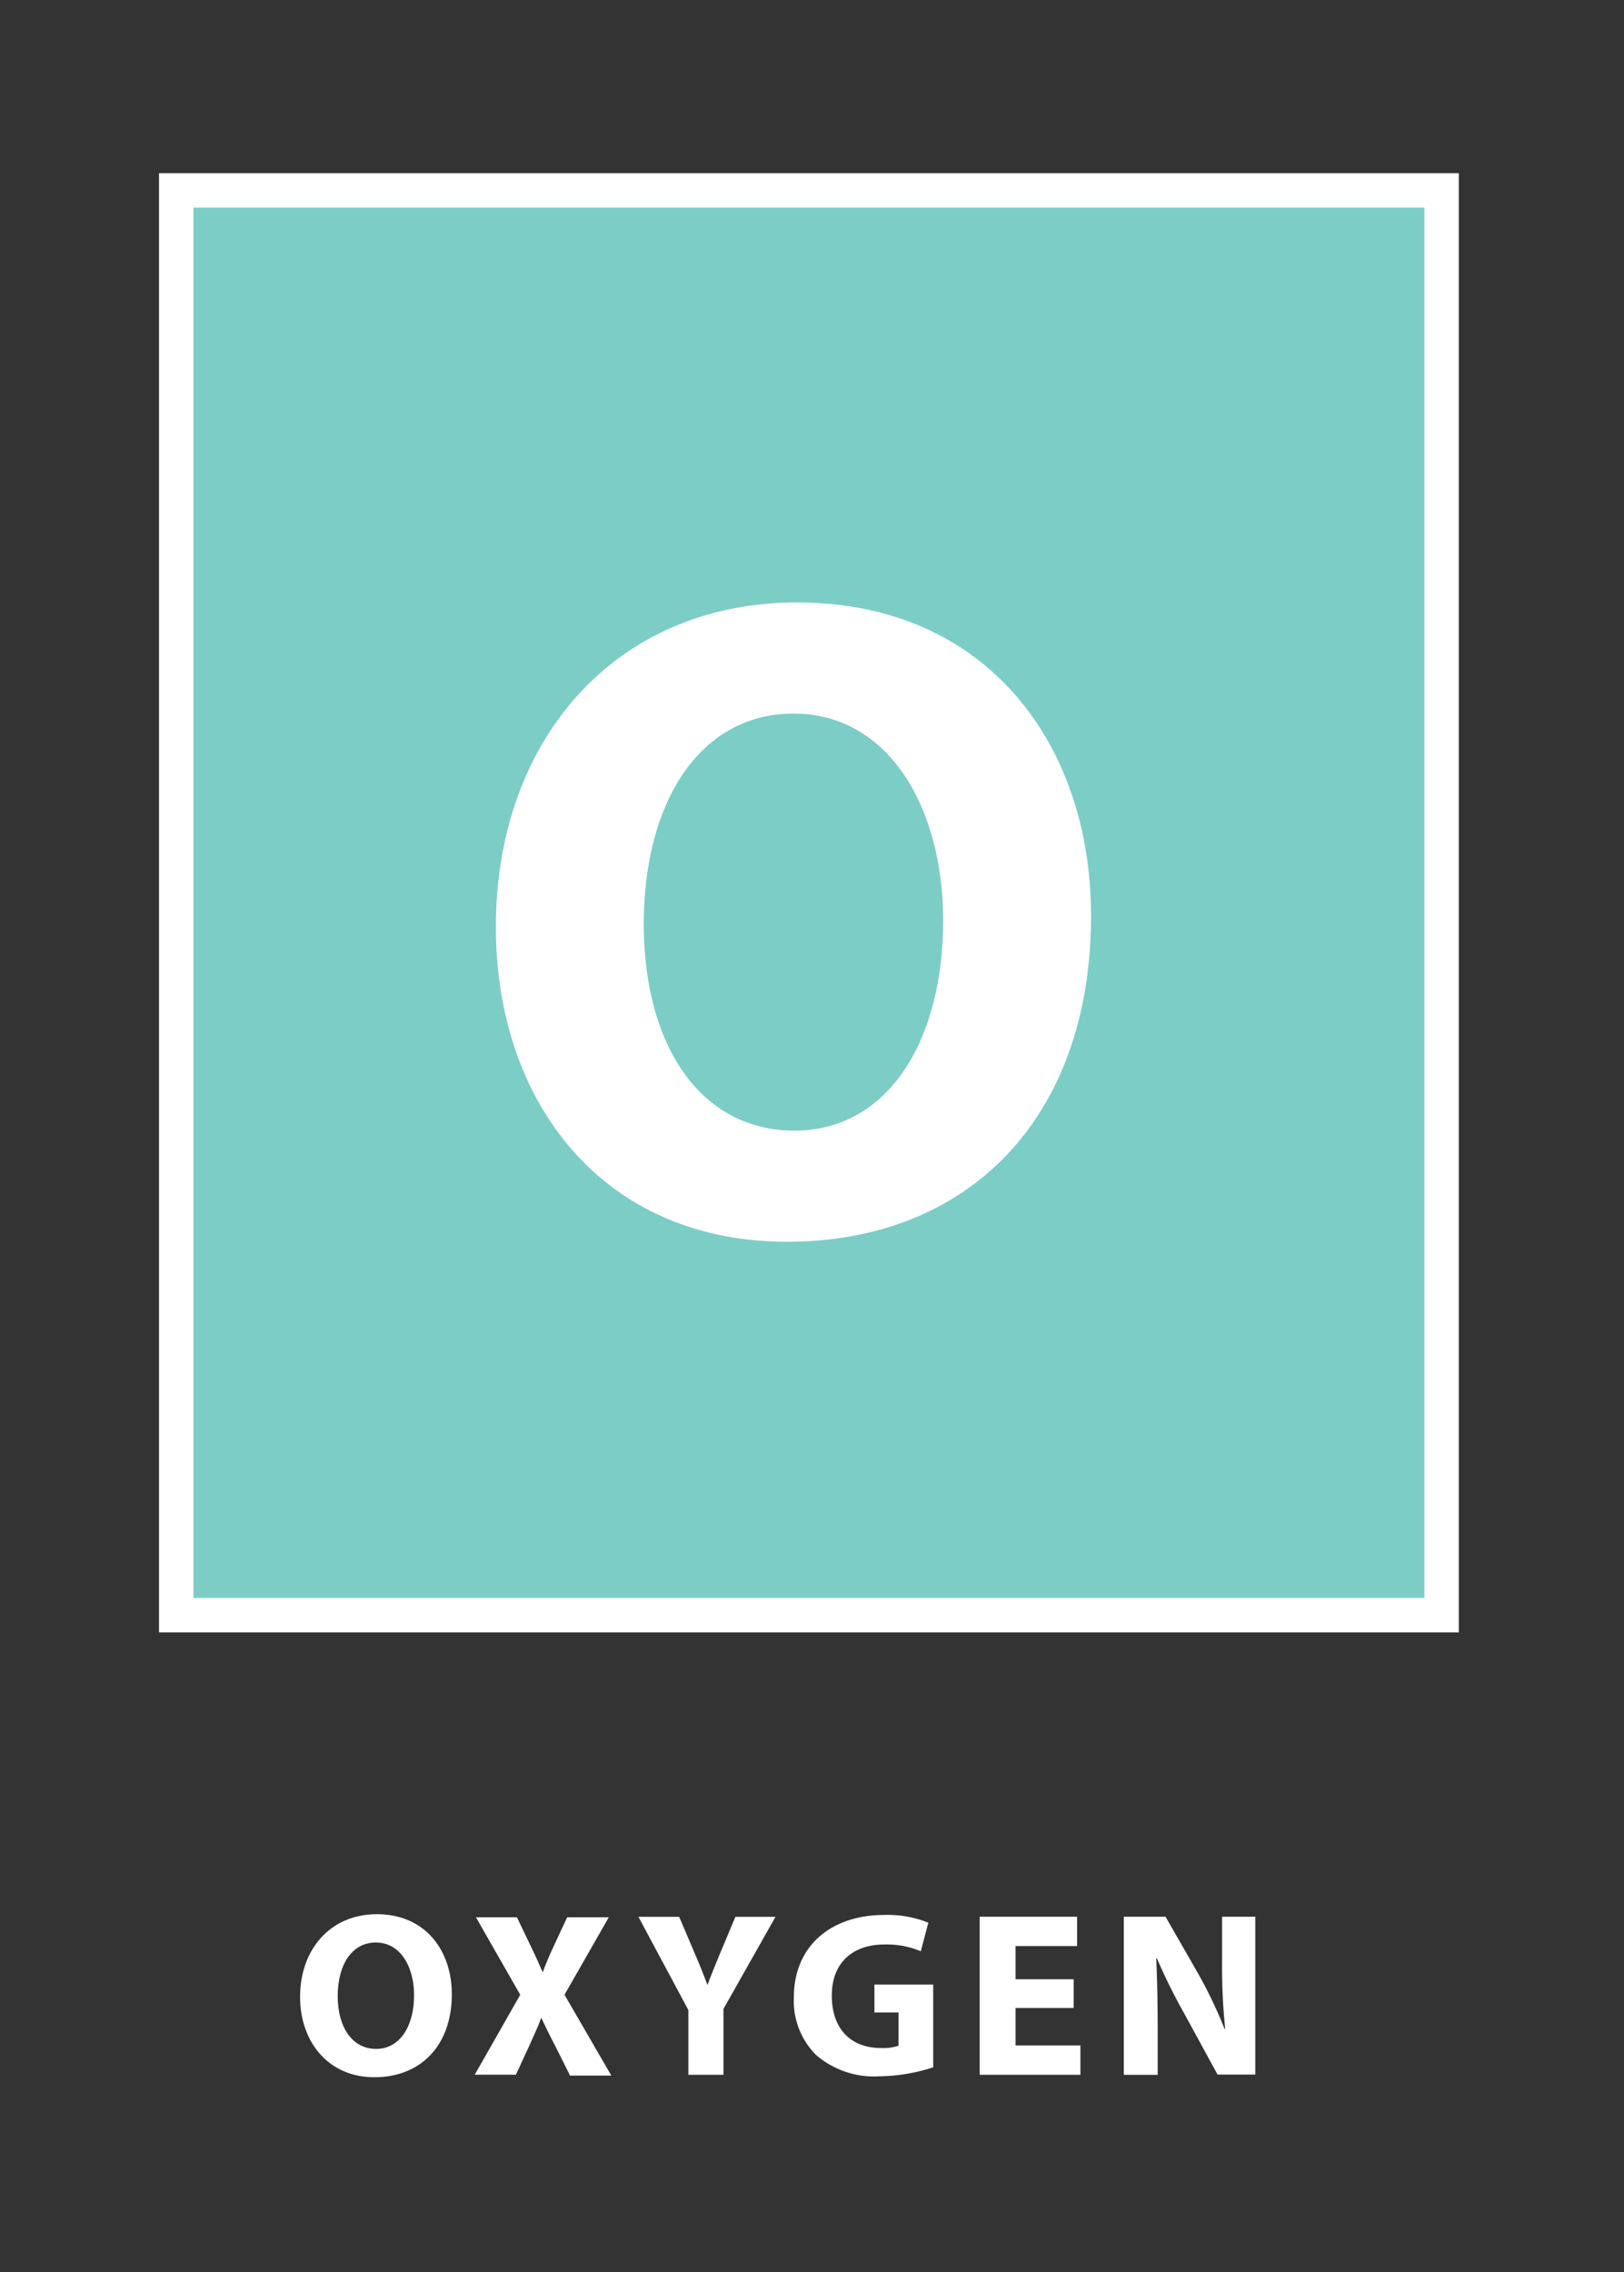 <svg id="Layer_1" data-name="Layer 1" xmlns="http://www.w3.org/2000/svg" viewBox="0 0 146.72 205.23"><rect x="0" y="0" width="146.72" height="205.23" fill="#333333" stroke="none"/><defs><style>.cls-1{fill:#7ccdc6;stroke:#fff;stroke-miterlimit:10;stroke-width:3.11px;}.cls-2{fill:#fff;}</style></defs><title>square</title><rect class="cls-1" x="15.92" y="17.2" width="114.32" height="128.7"/><path class="cls-2" d="M98.57,82.71c0,18.34-11.12,29.46-27.47,29.46-16.6,0-26.3-12.53-26.3-28.46C44.8,66.95,55.5,54.42,72,54.42,89.19,54.42,98.57,67.28,98.57,82.71Zm-40.41.75c0,11,5.14,18.67,13.61,18.67s13.44-8.13,13.44-19c0-10-4.81-18.67-13.52-18.67C63.14,64.46,58.16,72.59,58.16,83.46Z"/><path class="cls-2" d="M40.82,180.13c0,4.68-2.84,7.51-7,7.51s-6.71-3.2-6.71-7.26c0-4.28,2.73-7.47,6.94-7.47C38.42,172.91,40.82,176.19,40.82,180.13Zm-10.31.19c0,2.79,1.31,4.76,3.47,4.76s3.43-2.07,3.43-4.85c0-2.56-1.23-4.76-3.45-4.76S30.51,177.54,30.51,180.32Z"/><path class="cls-2" d="M51.46,187.41l-1.29-2.58c-0.53-1-.87-1.74-1.27-2.56h0c-0.3.83-.66,1.57-1.1,2.56l-1.19,2.58H42.89L47,180.19l-4-7h3.7l1.25,2.6c0.42,0.87.74,1.57,1.08,2.37h0c0.34-.91.61-1.54,1-2.37l1.21-2.6H55l-4,7,4.23,7.3H51.46Z"/><path class="cls-2" d="M62.19,187.41v-5.84l-4.51-8.42h3.68l1.46,3.43c0.44,1,.74,1.8,1.1,2.73h0c0.32-.89.66-1.71,1.08-2.73l1.44-3.43h3.62l-4.7,8.32v5.95H62.19Z"/><path class="cls-2" d="M84.28,186.75a16,16,0,0,1-4.76.8,8,8,0,0,1-5.8-1.93,6.9,6.9,0,0,1-2-5.19c0-4.74,3.47-7.45,8.15-7.45a9.82,9.82,0,0,1,4,.7l-0.68,2.58a7.9,7.9,0,0,0-3.32-.61c-2.69,0-4.72,1.52-4.72,4.61S76.94,185,79.59,185a4.32,4.32,0,0,0,1.59-.21v-3H79v-2.52h5.31v7.51Z"/><path class="cls-2" d="M97,181.38H91.75v3.39h5.86v2.65h-9.1V173.14h8.8v2.65H91.75v3H97v2.63Z"/><path class="cls-2" d="M101.53,187.41V173.14h3.77l3,5.23a41.34,41.34,0,0,1,2.33,4.89h0.06a52.86,52.86,0,0,1-.28-5.95v-4.17h3v14.26H110l-3-5.5a52.88,52.88,0,0,1-2.48-5l-0.06,0c0.08,1.88.13,3.89,0.13,6.22v4.3h-3Z"/></svg>
